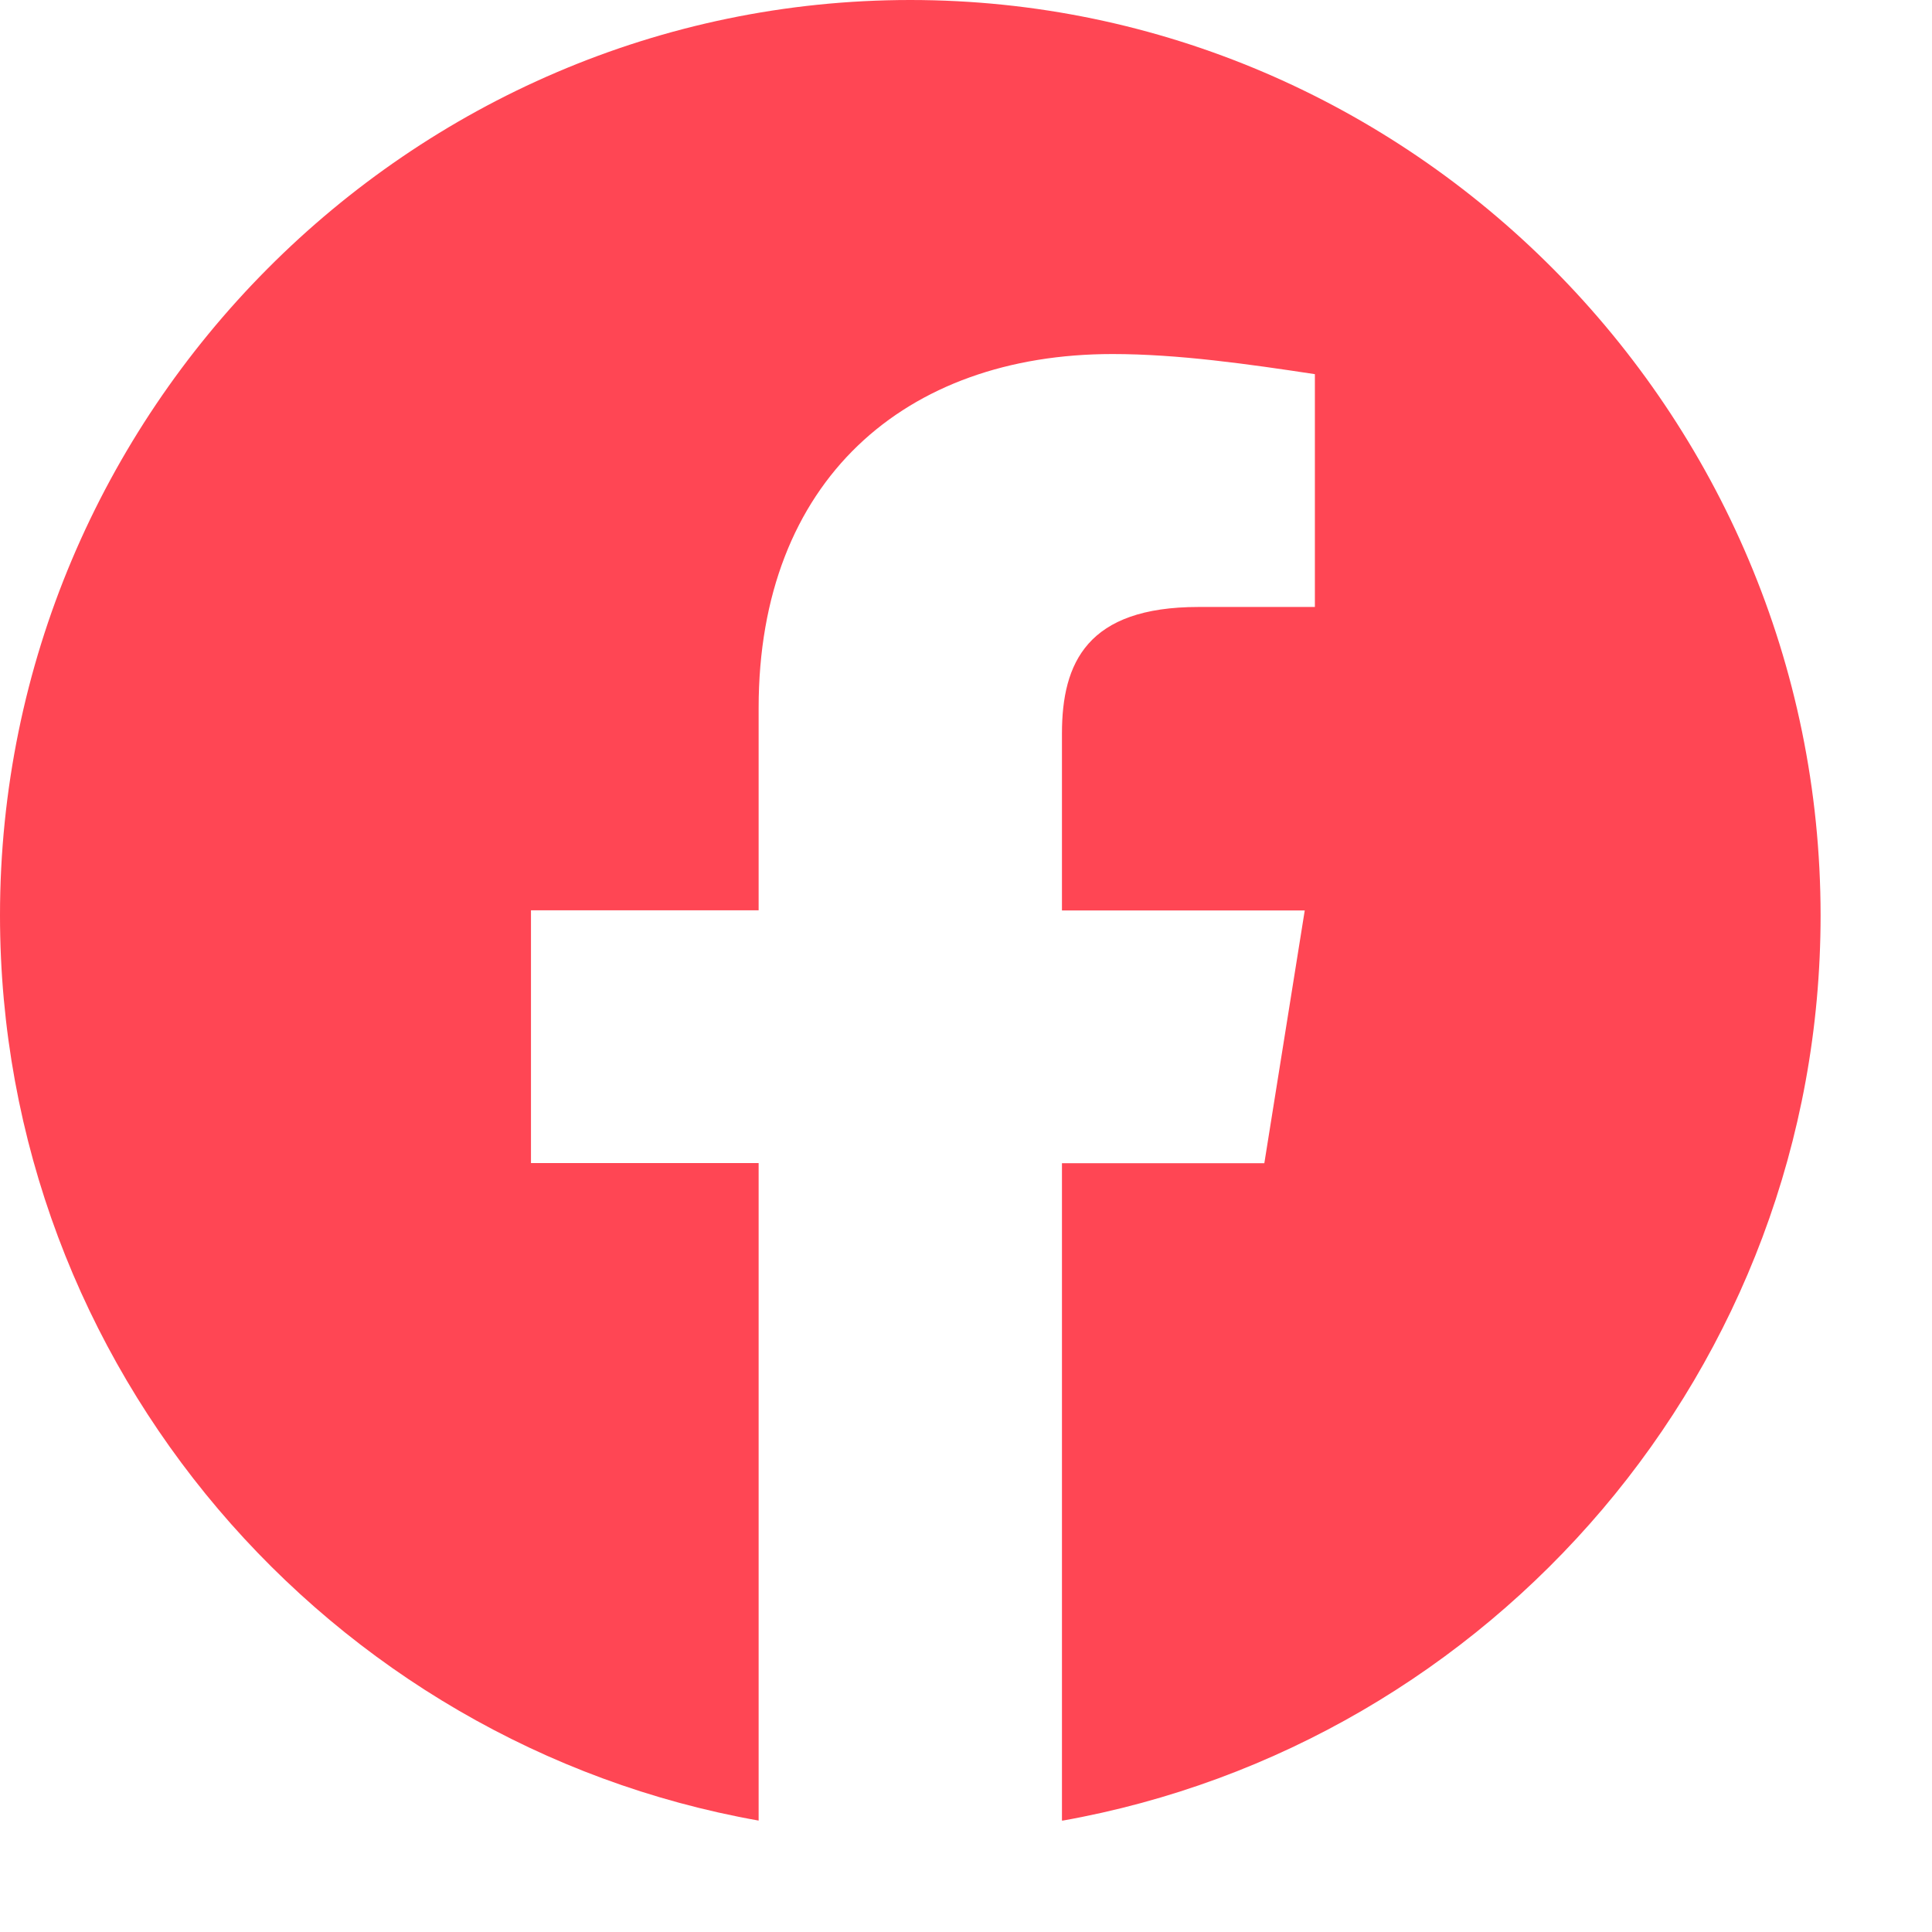 <svg width="12" height="12" fill="none" xmlns="http://www.w3.org/2000/svg"><g clip-path="url(#a)"><path fill-rule="evenodd" clip-rule="evenodd" d="M0 5.685c0 2.811 2.042 5.149 4.712 5.623V7.224H3.298v-1.57h1.414V4.397c0-1.413.91-2.198 2.198-2.198.408 0 .848.063 1.257.125V3.77h-.723c-.691 0-.848.346-.848.786v1.099h1.508l-.251 1.57H6.596v4.084c2.67-.474 4.712-2.811 4.712-5.623C11.308 2.558 8.763 0 5.654 0 2.544 0 0 2.558 0 5.685Z" fill="#FF4654"/></g><defs><clipPath id="a"><path fill="#fff" d="M0 0h11.308v11.308H0z"/></clipPath></defs></svg>